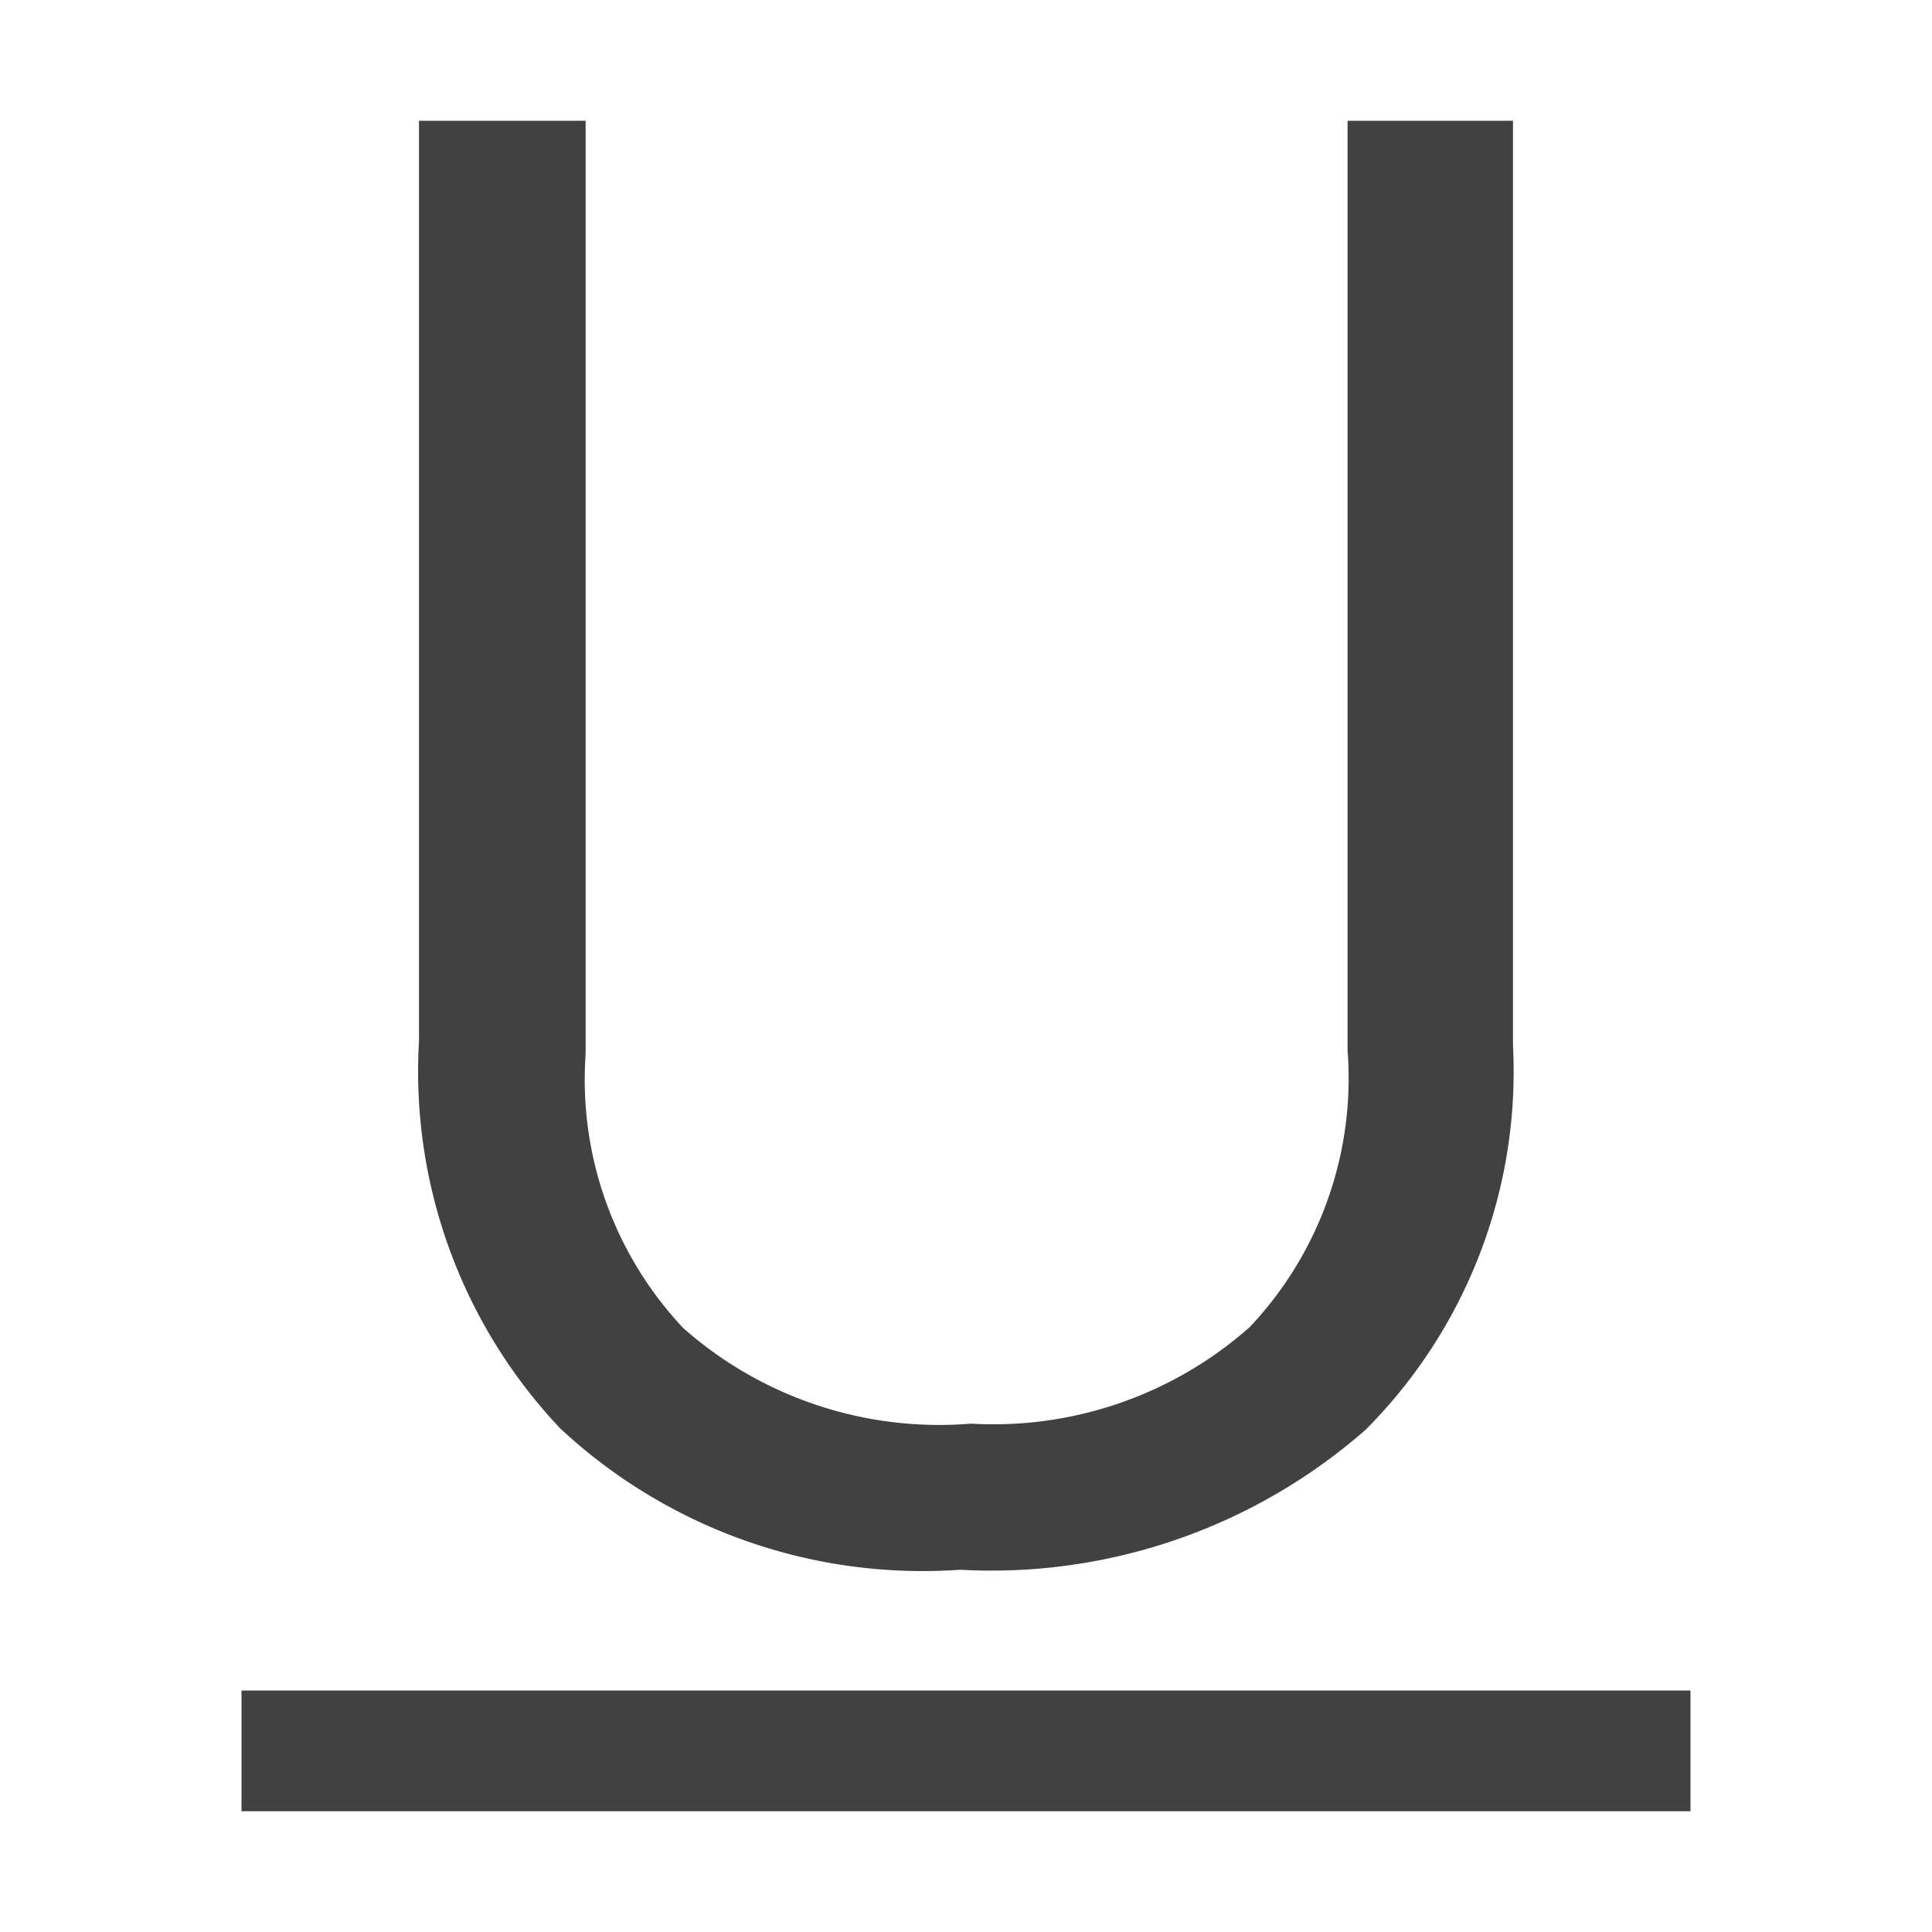 <svg xmlns="http://www.w3.org/2000/svg" viewBox="0 0 16 16"><path fill="#414141" d="M12.53 1v7.66a4.2 4.2 0 0 1-1.22 3.18A4.7 4.7 0 0 1 7.95 13a4.4 4.4 0 0 1-3.31-1.17 4.3 4.3 0 0 1-1.17-3.21V1h1.38v7.73A3 3 0 0 0 5.66 11a3.2 3.2 0 0 0 2.38.79 3.2 3.2 0 0 0 2.31-.8 3 3 0 0 0 .81-2.29V1zM2 15h12v-1H2z"/></svg>